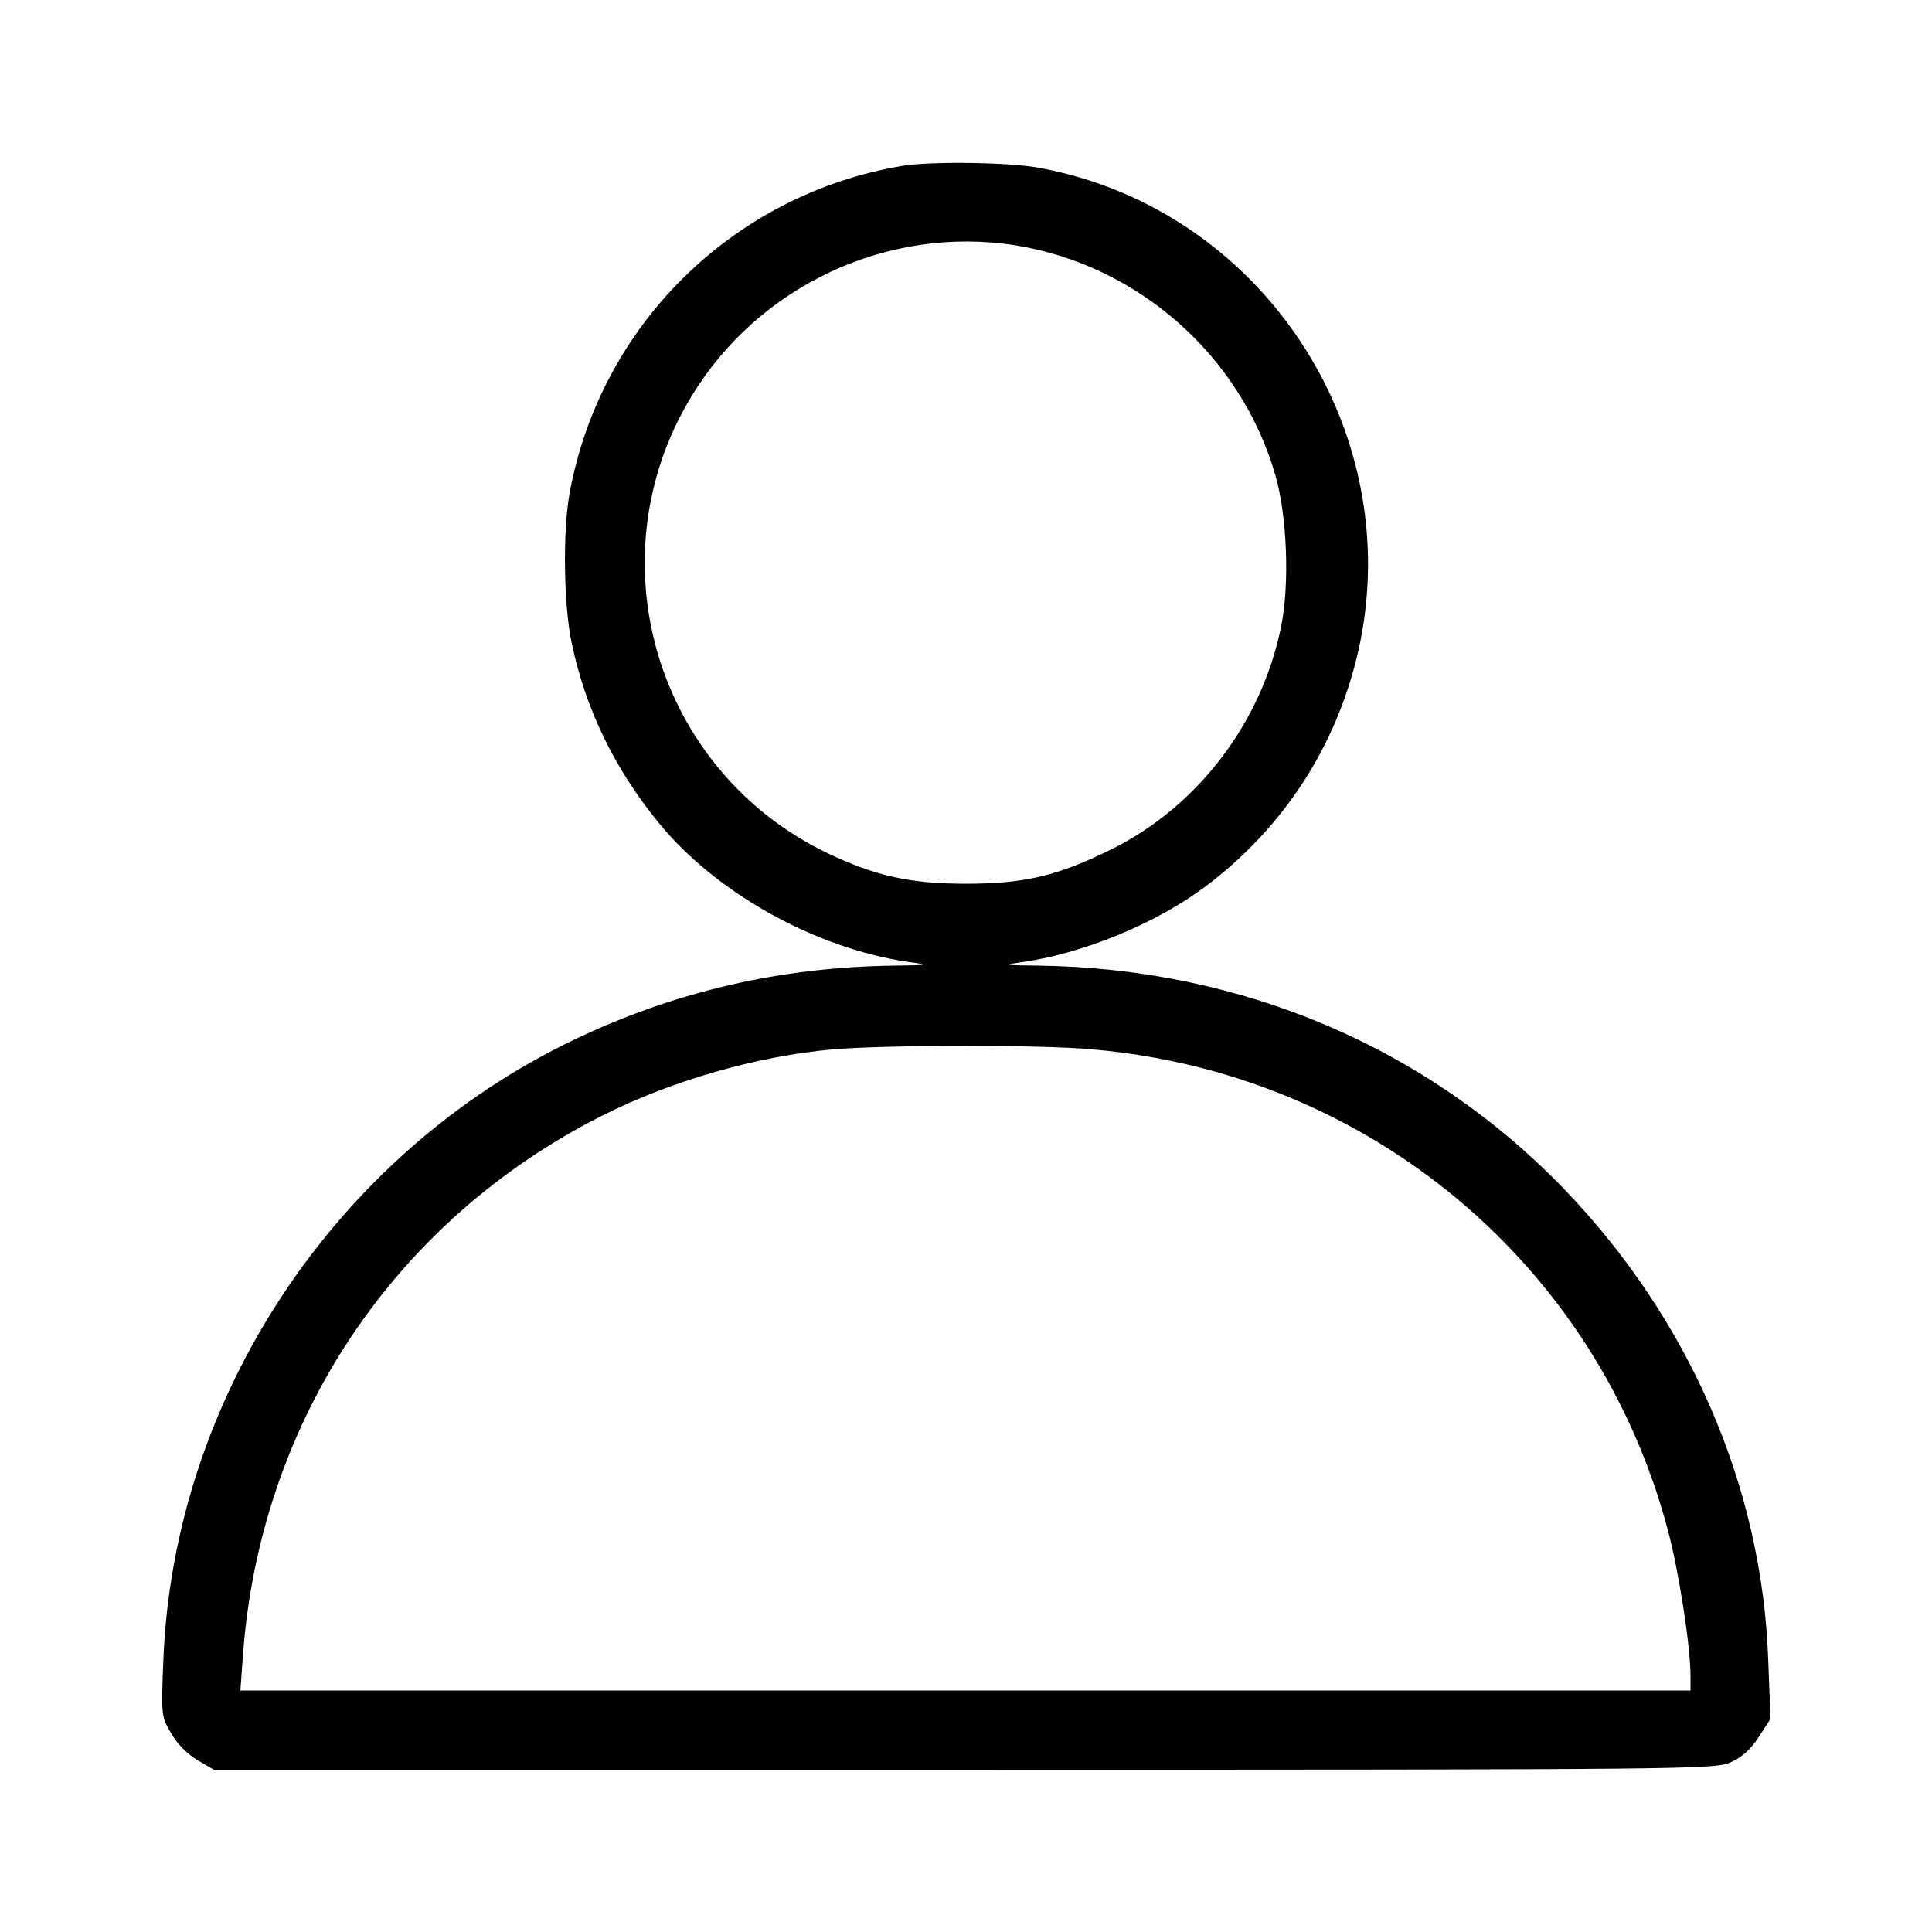 <?xml version="1.0" standalone="no"?>
<!DOCTYPE svg PUBLIC "-//W3C//DTD SVG 20010904//EN"
 "http://www.w3.org/TR/2001/REC-SVG-20010904/DTD/svg10.dtd">
<svg version="1.0" xmlns="http://www.w3.org/2000/svg"
 width="512pt" height="512pt" viewBox="0 0 512 512"
 preserveAspectRatio="xMidYMid meet">

<g transform="translate(0,512) scale(0.1,-0.1)"
fill="#000000" stroke="none">
<path d="M2389 4680 c-448 -76 -800 -424 -880 -870 -18 -101 -15 -296 6 -394
37 -176 114 -334 231 -477 152 -186 415 -332 660 -368 58 -8 58 -9 -37 -10
-300 -4 -579 -68 -847 -196 -633 -303 -1061 -948 -1089 -1642 -6 -151 -6 -151
21 -197 16 -28 43 -55 70 -71 l43 -25 1989 0 c1941 0 1990 1 2031 20 29 13 53
34 74 67 l31 48 -6 155 c-16 460 -209 904 -541 1249 -363 376 -855 585 -1394
592 -95 1 -95 2 -37 10 161 24 352 103 481 200 190 143 324 337 389 563 174
601 -218 1231 -834 1342 -80 14 -286 17 -361 4z m301 -210 c326 -52 599 -293
690 -610 31 -107 38 -289 15 -401 -51 -252 -219 -474 -446 -588 -145 -72 -233
-93 -389 -93 -147 0 -239 20 -367 81 -454 218 -622 779 -361 1210 178 294 521
454 858 401z m205 -2131 c732 -63 1338 -569 1525 -1274 29 -108 60 -308 60
-386 l0 -39 -1921 0 -1922 0 7 96 c46 618 401 1150 953 1428 183 92 408 157
609 175 142 12 548 13 689 0z"/>
</g>
</svg>
